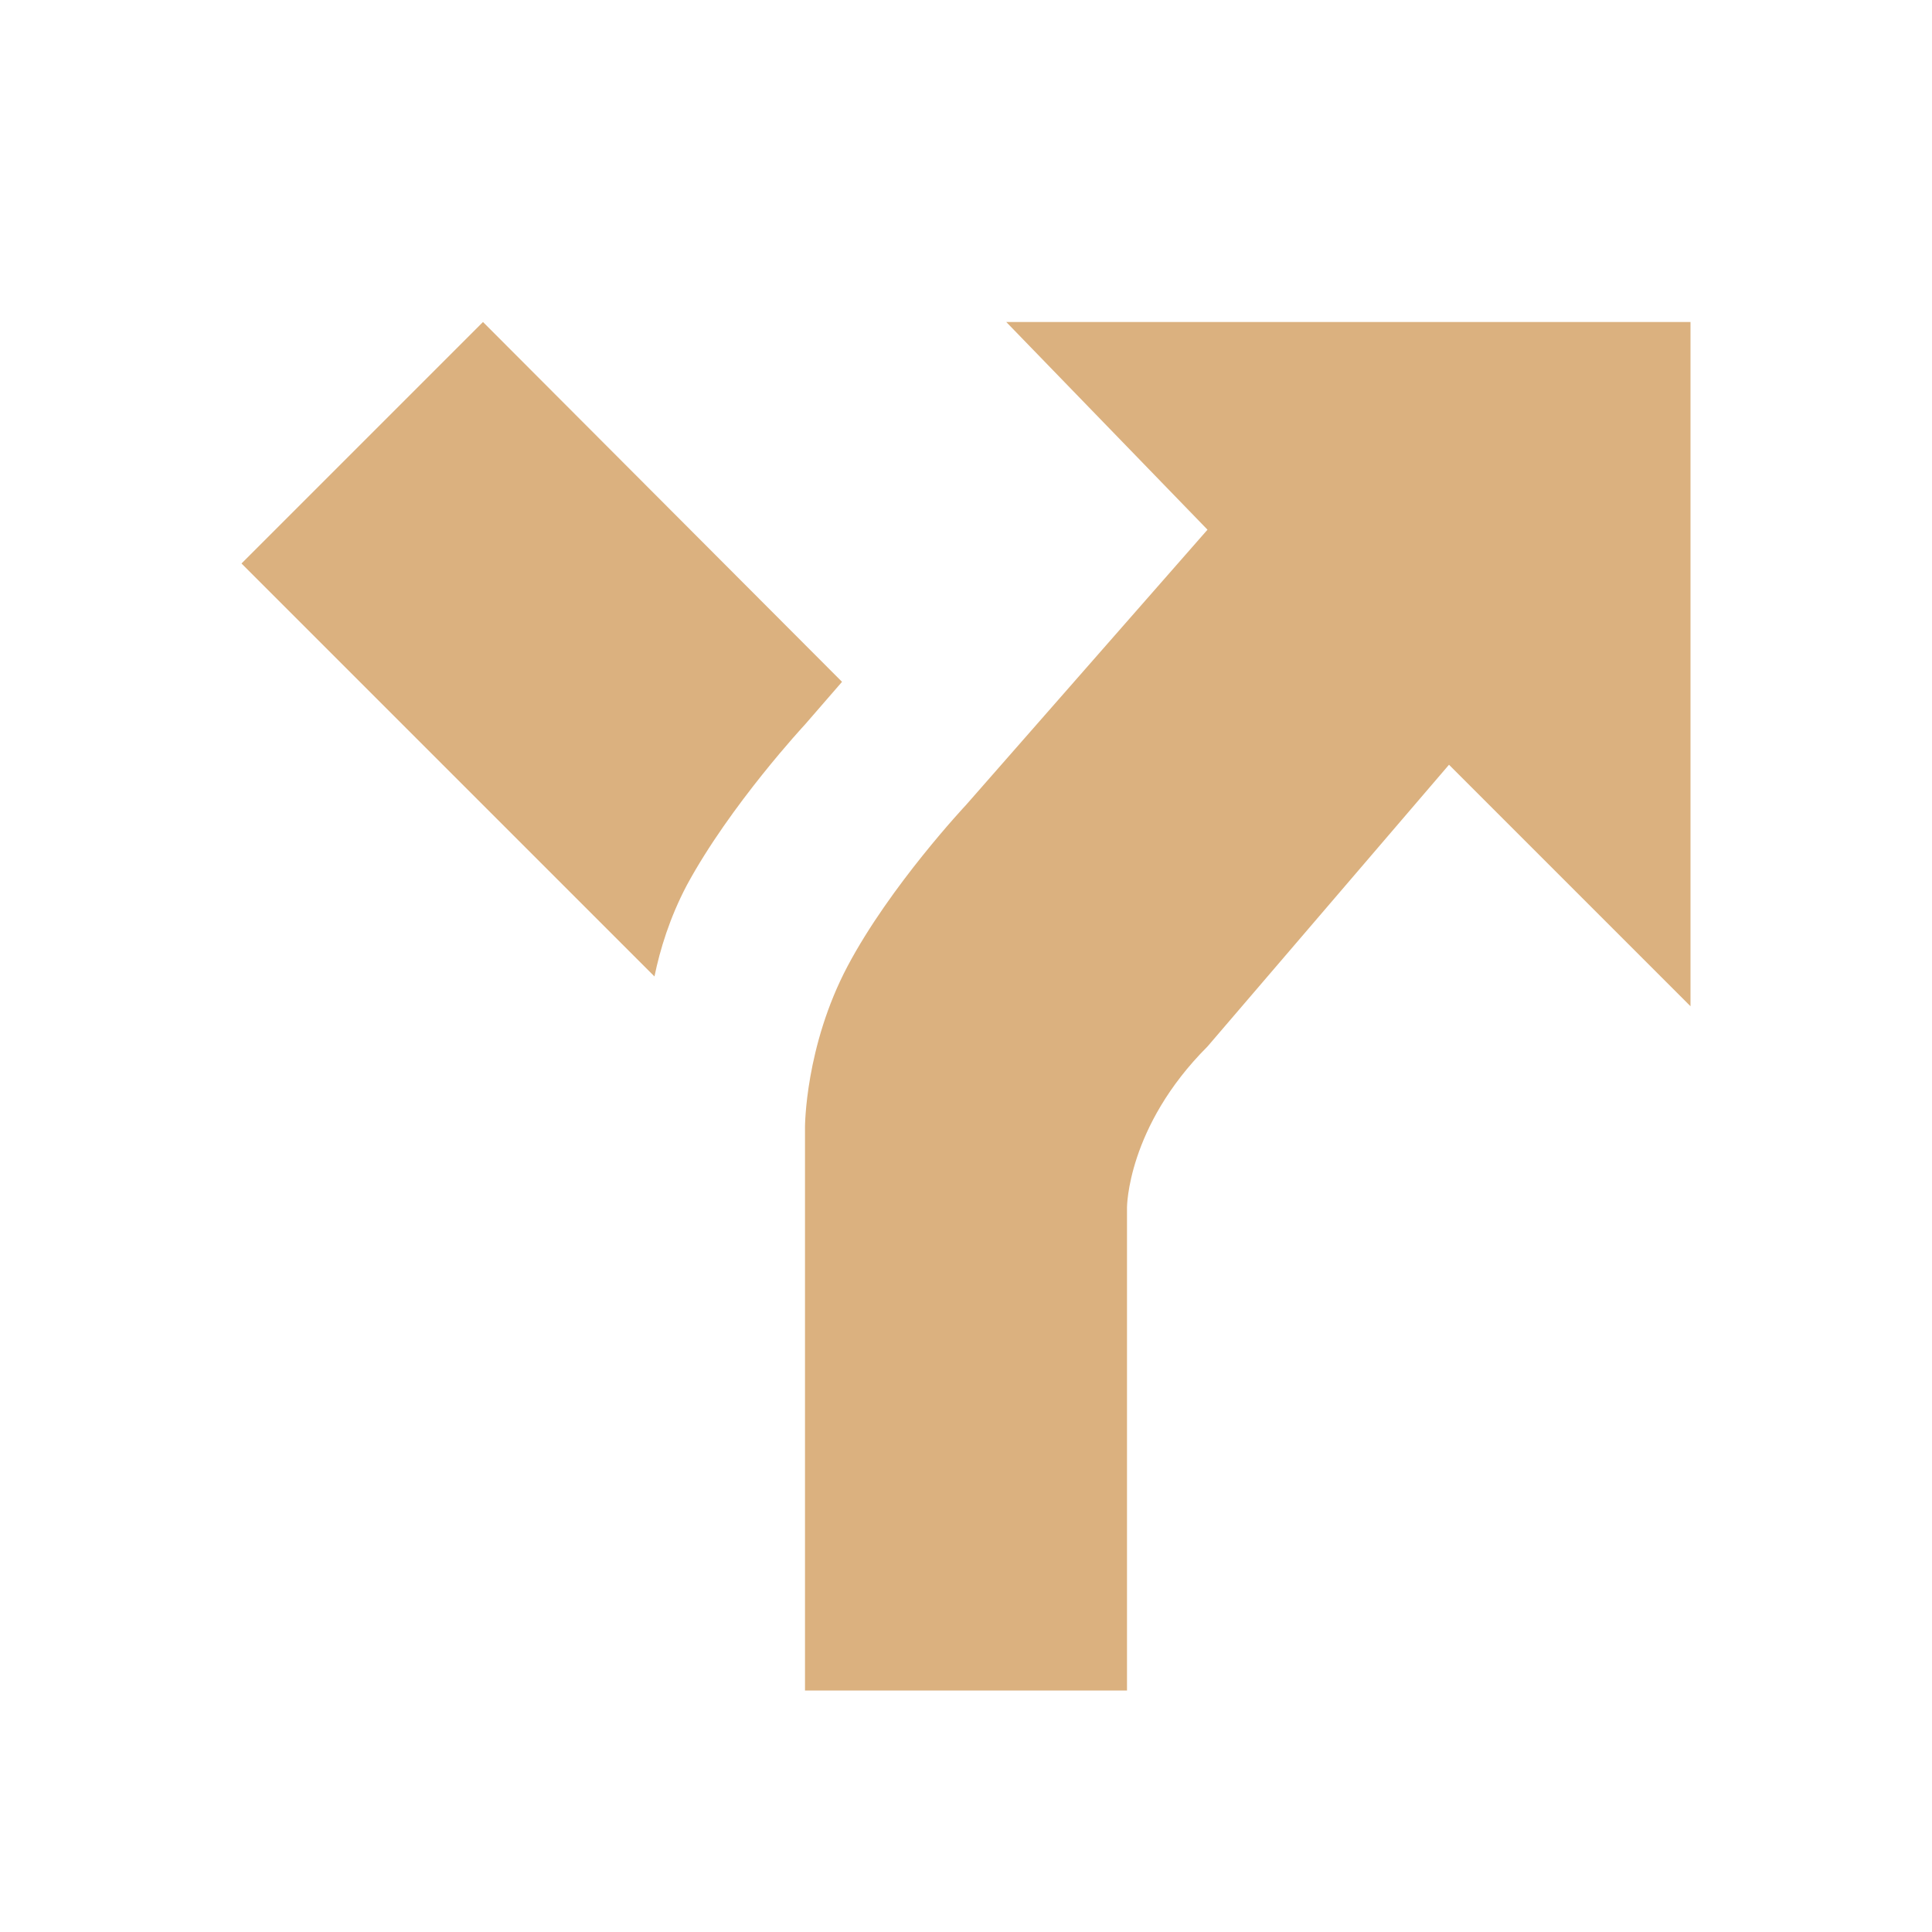 <svg width="24" height="24" viewBox="0 0 24 24" fill="none" xmlns="http://www.w3.org/2000/svg">
<g id="mdi:directions-fork">
<path id="Vector" d="M21 4V12.5L18 9.5L15 13C14 14 14 15 14 15V21H10V14C10 14 10 13 10.53 12C11.06 11 12 10 12 10L15 6.58L12.5 4M6 4L10.46 8.47L10 9C10 9 9.07 10 8.53 11C8.32 11.4 8.2 11.79 8.13 12.13L3 7" fill="#DBB17F"/>
</g>
</svg>
